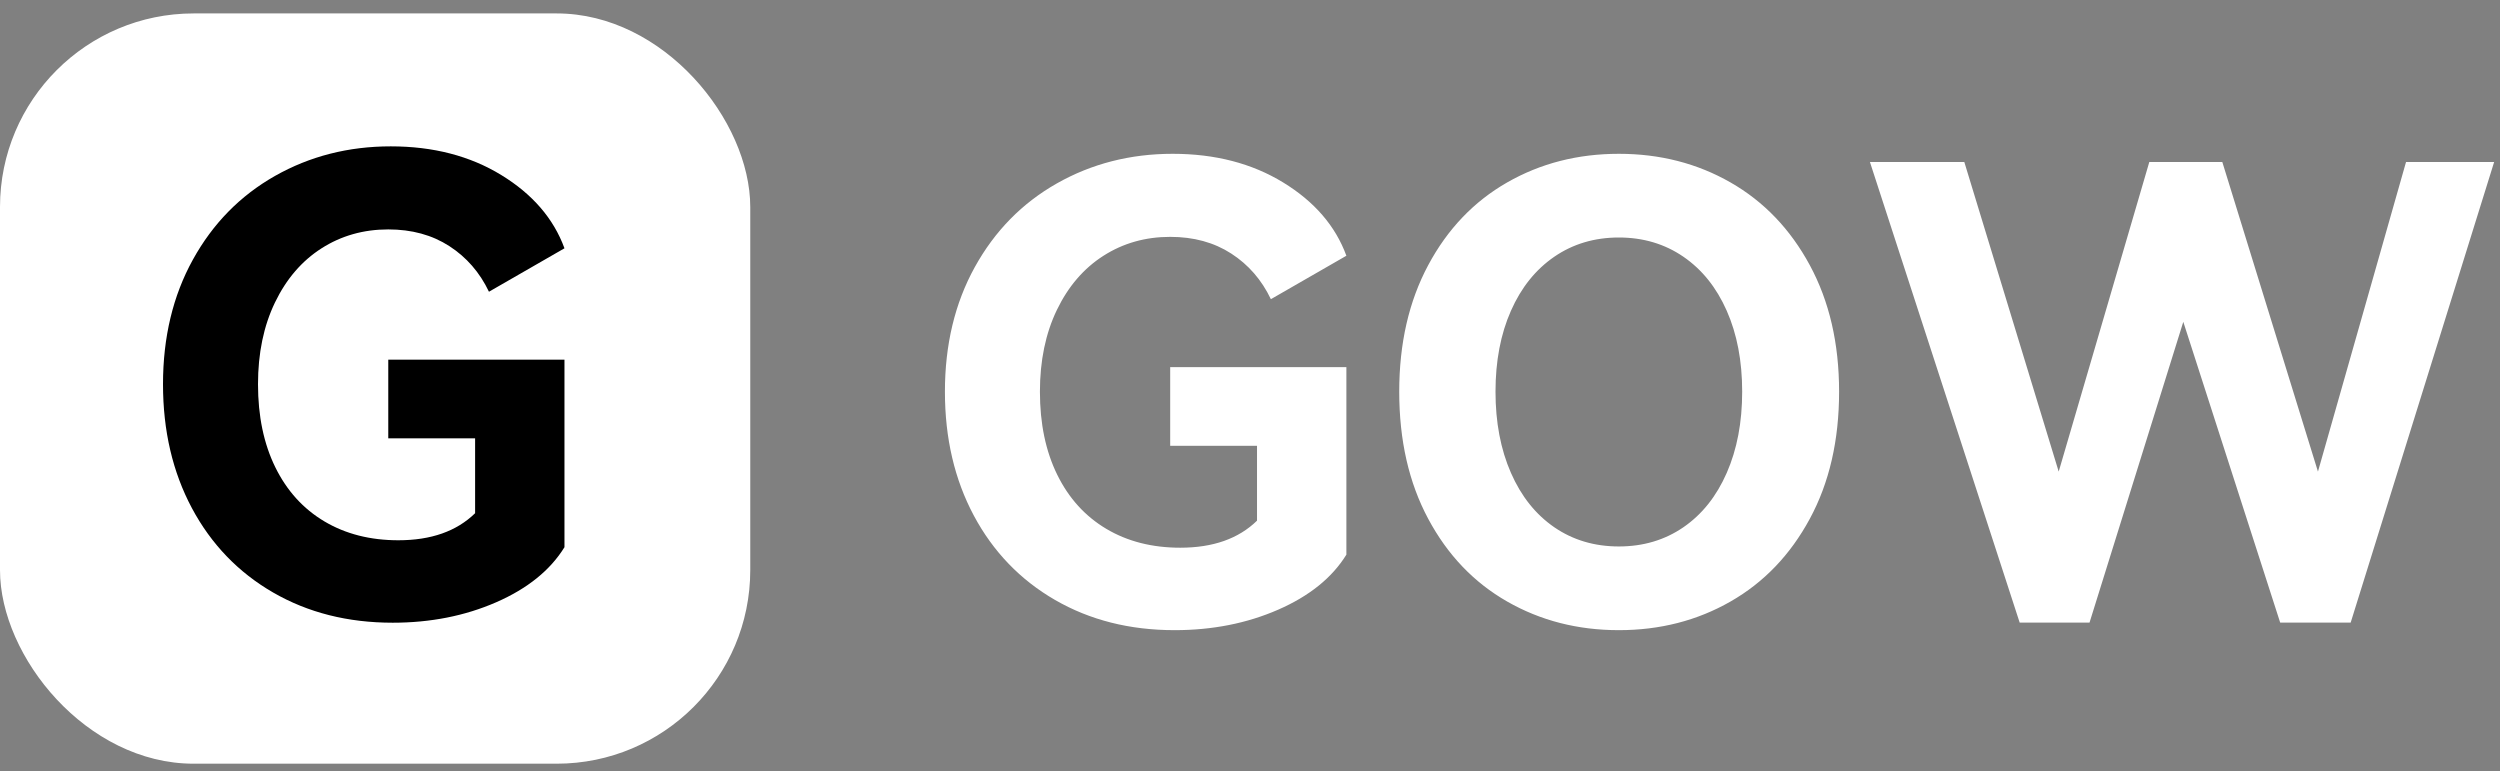 <?xml version="1.0" encoding="UTF-8"?>
<svg width="94px" height="29px" viewBox="0 0 94 29" version="1.1" xmlns="http://www.w3.org/2000/svg" xmlns:xlink="http://www.w3.org/1999/xlink">
    <rect x="0" y="0" width="94" height="29" fill="#808080" stroke="none"/>
    <title>编组 2@3x</title>
    <g id="页面-1" stroke="none" stroke-width="1" fill="none" fill-rule="evenodd">
        <g id="帮助中心" transform="translate(-42, -19)">
            <g id="编组-2" transform="translate(42, 19)">
                <rect id="矩形" fill="#FFFFFF" x="0" y="0.505" width="28.21" height="28.21" rx="7.28"></rect>
                <path d="M14.765,23.414 C16.184,23.414 17.482,23.158 18.657,22.645 C19.832,22.132 20.688,21.442 21.224,20.575 L21.224,20.575 L21.224,13.524 L14.599,13.524 L14.599,16.482 L17.864,16.482 L17.864,19.297 C17.17,19.975 16.208,20.314 14.978,20.314 C13.921,20.314 12.994,20.078 12.198,19.605 C11.401,19.131 10.786,18.453 10.352,17.57 C9.918,16.687 9.701,15.646 9.701,14.447 C9.701,13.28 9.914,12.254 10.34,11.371 C10.766,10.488 11.35,9.809 12.091,9.336 C12.832,8.863 13.668,8.626 14.599,8.626 C15.482,8.626 16.247,8.835 16.894,9.253 C17.541,9.671 18.038,10.243 18.385,10.969 L18.385,10.969 L21.224,9.336 C20.814,8.216 20.021,7.298 18.846,6.58 C17.671,5.862 16.287,5.503 14.694,5.503 C13.101,5.503 11.649,5.874 10.34,6.615 C9.031,7.357 8.002,8.406 7.253,9.762 C6.503,11.119 6.129,12.68 6.129,14.447 C6.129,16.198 6.492,17.751 7.217,19.108 C7.943,20.464 8.96,21.521 10.269,22.278 C11.578,23.035 13.077,23.414 14.765,23.414 Z" id="G" fill="#000000" fill-rule="nonzero"></path>
                <path d="M44.165,23.694 C45.584,23.694 46.882,23.438 48.057,22.925 C49.232,22.412 50.088,21.722 50.624,20.855 L50.624,20.855 L50.624,13.804 L43.999,13.804 L43.999,16.762 L47.264,16.762 L47.264,19.577 C46.57,20.255 45.608,20.594 44.378,20.594 C43.321,20.594 42.394,20.358 41.598,19.885 C40.801,19.411 40.186,18.733 39.752,17.85 C39.318,16.967 39.101,15.926 39.101,14.727 C39.101,13.56 39.314,12.534 39.74,11.651 C40.166,10.768 40.75,10.089 41.491,9.616 C42.232,9.143 43.068,8.906 43.999,8.906 C44.882,8.906 45.647,9.115 46.294,9.533 C46.941,9.951 47.438,10.523 47.785,11.249 L47.785,11.249 L50.624,9.616 C50.214,8.496 49.421,7.578 48.246,6.86 C47.071,6.142 45.687,5.783 44.094,5.783 C42.501,5.783 41.049,6.154 39.74,6.895 C38.431,7.637 37.402,8.686 36.653,10.042 C35.903,11.399 35.529,12.96 35.529,14.727 C35.529,16.478 35.892,18.031 36.617,19.388 C37.343,20.744 38.36,21.801 39.669,22.558 C40.978,23.315 42.477,23.694 44.165,23.694 Z M60.869,23.694 C62.414,23.694 63.814,23.335 65.068,22.617 C66.322,21.9 67.316,20.863 68.049,19.506 C68.783,18.15 69.15,16.556 69.15,14.727 C69.15,12.913 68.783,11.328 68.049,9.971 C67.316,8.615 66.322,7.578 65.068,6.86 C63.814,6.142 62.414,5.783 60.869,5.783 C59.323,5.783 57.923,6.142 56.669,6.86 C55.415,7.578 54.425,8.615 53.7,9.971 C52.974,11.328 52.611,12.913 52.611,14.727 C52.611,16.556 52.974,18.15 53.7,19.506 C54.425,20.863 55.415,21.9 56.669,22.617 C57.923,23.335 59.323,23.694 60.869,23.694 Z M60.869,20.547 C59.954,20.547 59.145,20.307 58.443,19.826 C57.742,19.344 57.197,18.662 56.811,17.779 C56.424,16.896 56.231,15.878 56.231,14.727 C56.231,13.575 56.424,12.562 56.811,11.686 C57.197,10.811 57.742,10.133 58.443,9.652 C59.145,9.171 59.954,8.93 60.869,8.93 C61.783,8.93 62.592,9.171 63.294,9.652 C63.996,10.133 64.54,10.811 64.926,11.686 C65.313,12.562 65.506,13.575 65.506,14.727 C65.506,15.878 65.313,16.896 64.926,17.779 C64.54,18.662 63.996,19.344 63.294,19.826 C62.592,20.307 61.783,20.547 60.869,20.547 Z M78.566,23.41 L82.092,12.101 L85.735,23.41 L88.385,23.41 L93.78,6.091 L90.467,6.091 L87.155,17.732 L83.559,6.091 L80.814,6.091 L77.407,17.732 L73.858,6.091 L70.309,6.091 L75.94,23.41 L78.566,23.41 Z" id="GOW" fill="#FFFFFF" fill-rule="nonzero"></path>
            </g>
        </g>
    </g>
</svg>